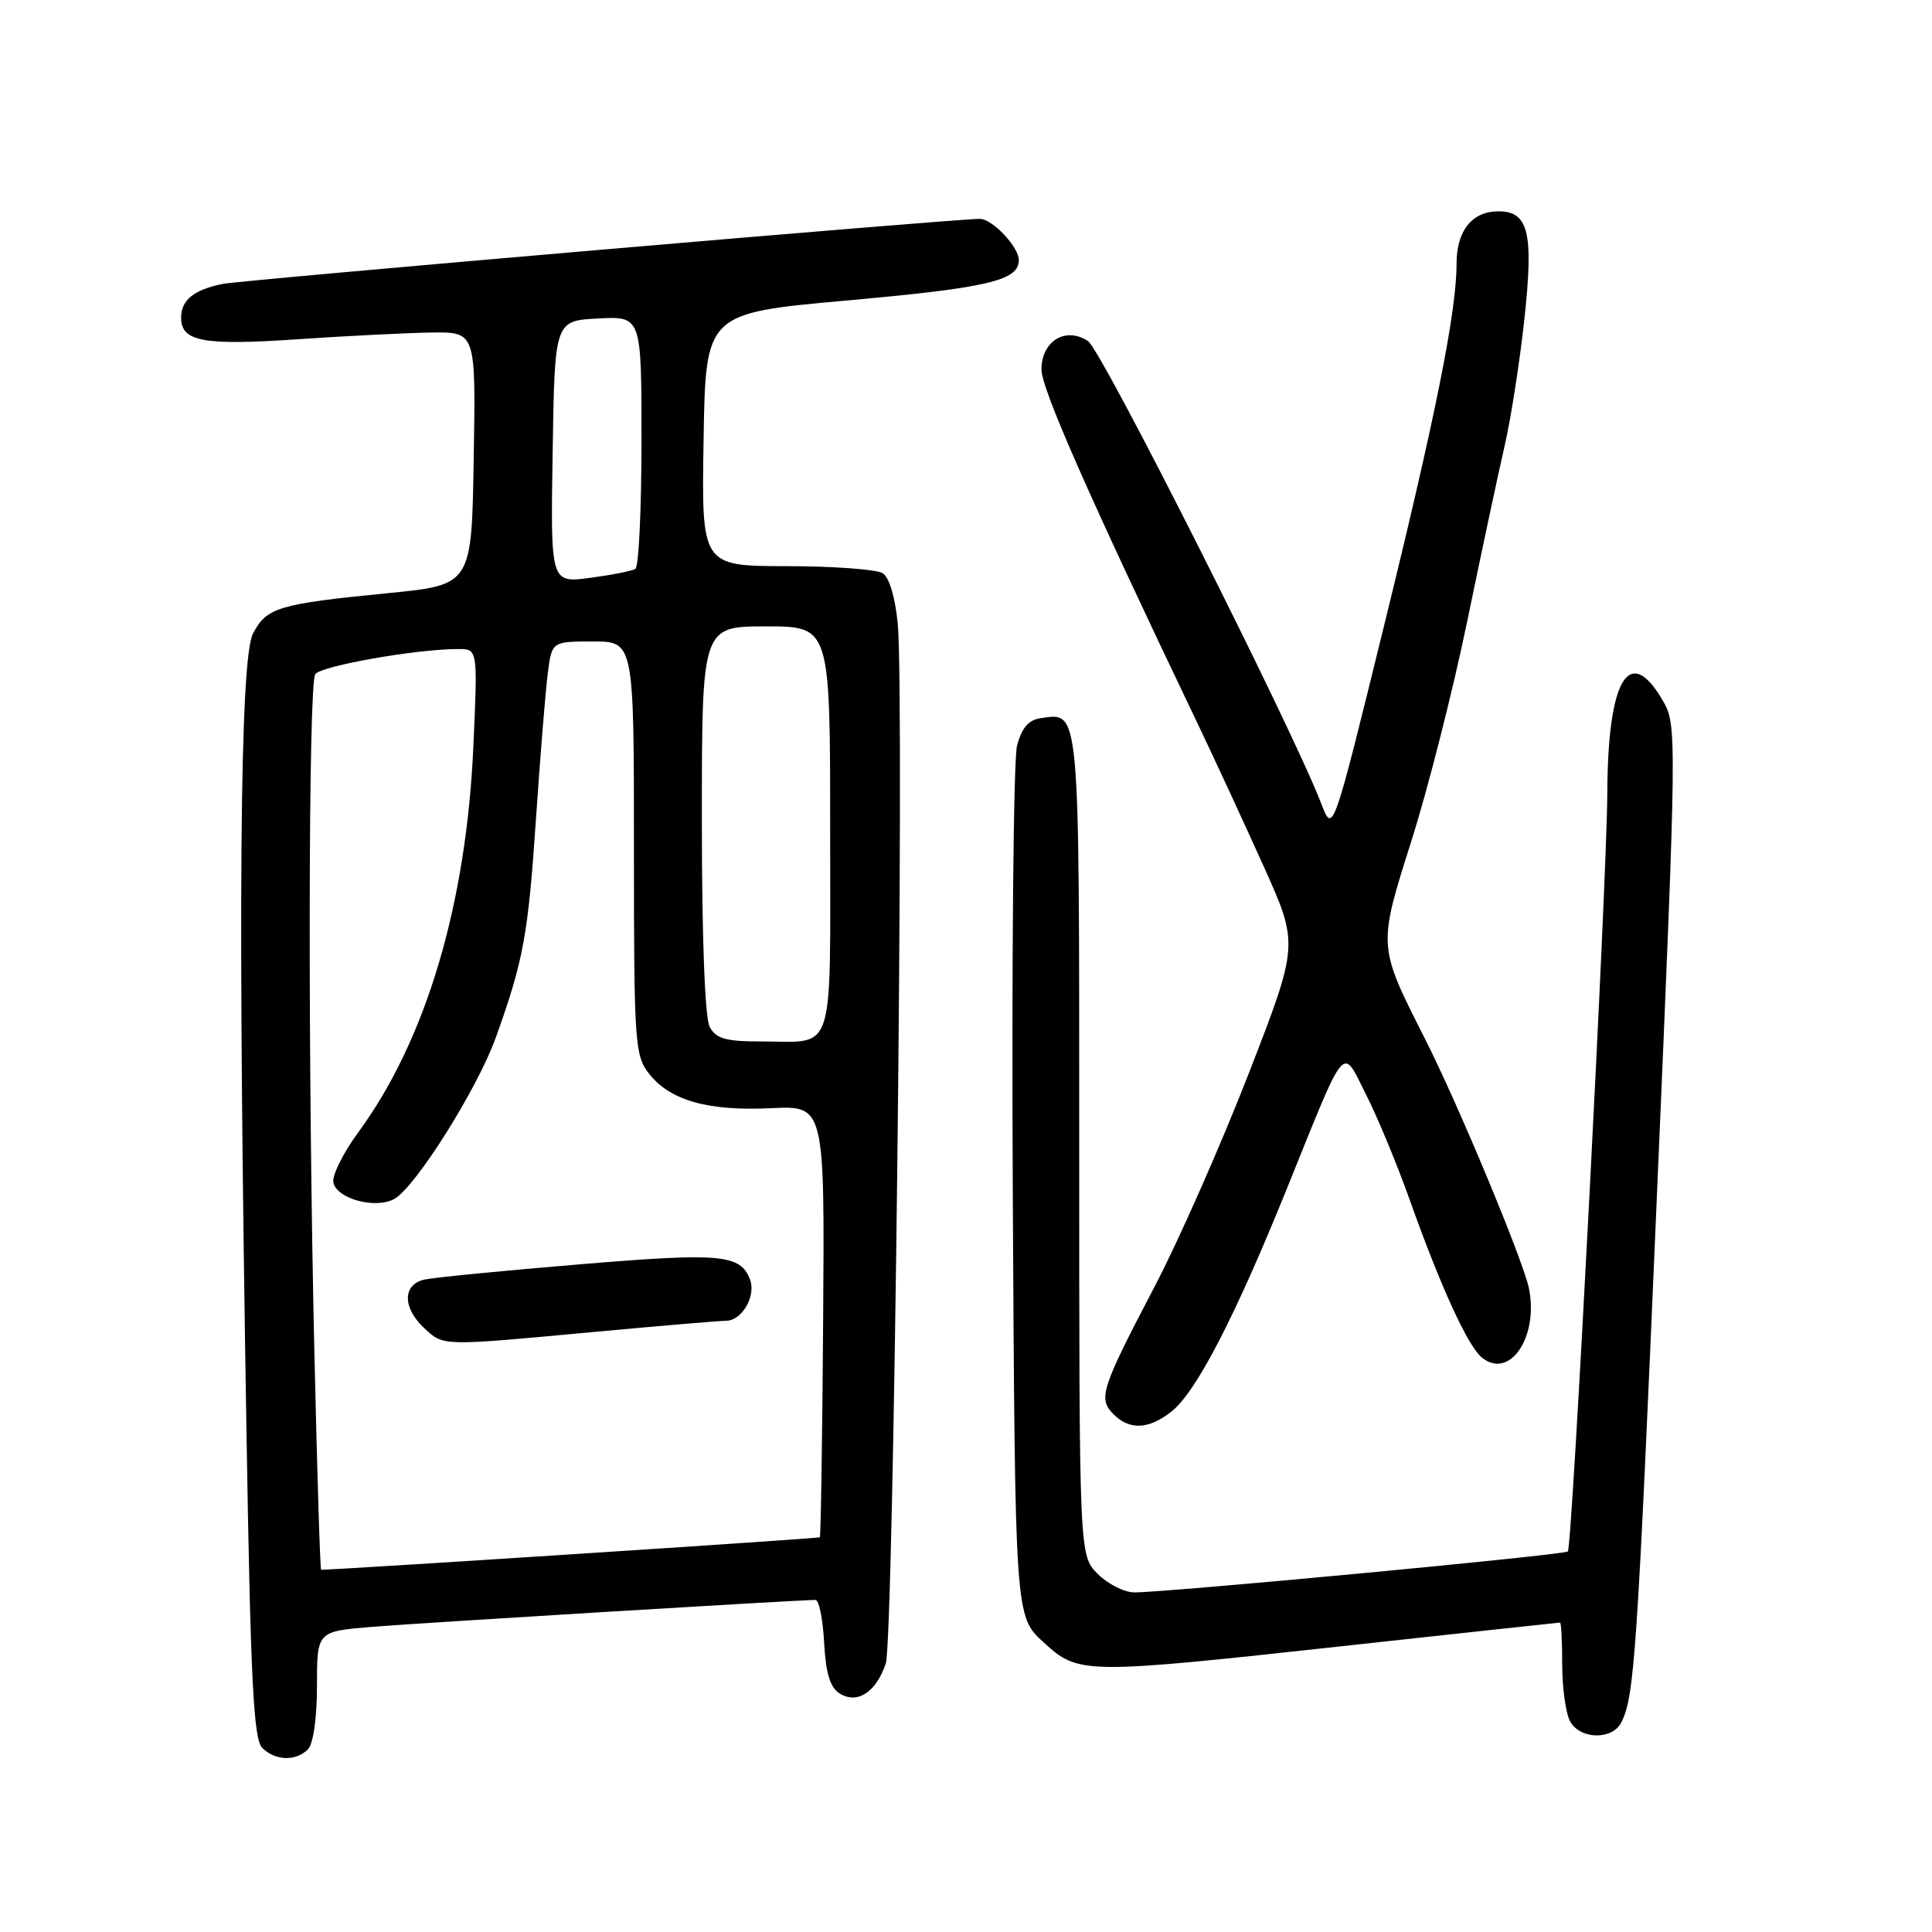 <?xml version="1.0" encoding="UTF-8" standalone="no"?>
<!DOCTYPE svg PUBLIC "-//W3C//DTD SVG 1.1//EN" "http://www.w3.org/Graphics/SVG/1.1/DTD/svg11.dtd" >
<svg xmlns="http://www.w3.org/2000/svg" xmlns:xlink="http://www.w3.org/1999/xlink" version="1.1" viewBox="0 0 256 256">
 <g >
 <path fill="currentColor"
d=" M 40.80 231.80 C 41.51 231.09 42.00 227.66 42.00 223.39 C 42.00 216.17 42.00 216.17 49.25 215.57 C 55.57 215.05 105.79 212.00 108.06 212.00 C 108.52 212.00 109.04 214.54 109.20 217.65 C 109.42 221.71 109.99 223.60 111.25 224.39 C 113.59 225.86 116.10 224.23 117.37 220.42 C 118.43 217.24 119.87 92.41 118.96 82.69 C 118.63 79.18 117.84 76.51 116.96 75.95 C 116.16 75.45 110.43 75.02 104.23 75.02 C 92.95 75.00 92.95 75.00 93.23 58.25 C 93.50 41.50 93.50 41.50 112.19 39.82 C 130.96 38.13 135.00 37.18 135.00 34.46 C 135.00 32.72 131.49 29.00 129.83 29.00 C 126.38 29.00 32.03 37.11 29.50 37.62 C 25.68 38.40 24.00 39.76 24.00 42.09 C 24.00 45.27 26.91 45.81 39.50 44.95 C 46.10 44.50 54.10 44.10 57.27 44.06 C 63.05 44.00 63.05 44.00 62.77 60.75 C 62.50 77.50 62.50 77.50 51.47 78.59 C 36.85 80.03 35.32 80.49 33.52 83.96 C 31.77 87.35 31.50 120.52 32.67 190.34 C 33.20 222.60 33.60 230.45 34.74 231.59 C 36.46 233.32 39.19 233.41 40.80 231.80 Z  M 214.82 228.25 C 216.57 224.83 216.93 219.58 219.56 158.18 C 222.20 96.77 222.21 96.05 220.31 92.80 C 215.89 85.22 213.04 89.96 212.98 105.00 C 212.94 116.30 208.32 205.01 207.75 205.58 C 207.29 206.04 154.71 211.00 150.31 211.00 C 148.99 211.00 146.80 209.90 145.45 208.55 C 143.00 206.09 143.00 206.09 143.00 151.67 C 143.00 92.98 143.13 94.41 137.86 95.17 C 136.28 95.40 135.37 96.47 134.76 98.82 C 134.29 100.65 134.04 127.34 134.20 158.15 C 134.50 214.16 134.50 214.16 138.24 217.58 C 142.95 221.90 143.31 221.91 179.00 218.00 C 194.08 216.35 206.55 215.00 206.71 215.00 C 206.87 215.00 207.00 217.50 207.00 220.57 C 207.00 223.63 207.47 227.00 208.04 228.07 C 209.33 230.49 213.62 230.60 214.82 228.25 Z  M 155.22 187.04 C 158.49 184.47 163.62 174.56 170.51 157.52 C 178.53 137.67 177.76 138.59 181.02 145.06 C 182.54 148.05 185.13 154.32 186.80 159.00 C 190.88 170.47 194.47 178.31 196.33 179.86 C 199.99 182.89 203.89 177.22 202.60 170.75 C 201.87 167.10 193.23 146.35 188.80 137.61 C 182.56 125.30 182.57 125.46 187.01 111.45 C 189.19 104.60 192.53 91.46 194.43 82.25 C 196.33 73.04 198.56 62.58 199.39 59.00 C 200.21 55.42 201.38 47.90 201.99 42.27 C 203.23 30.82 202.55 28.00 198.54 28.00 C 195.06 28.00 193.00 30.58 193.00 34.94 C 193.00 41.32 190.24 55.10 183.27 83.42 C 176.61 110.50 176.61 110.50 175.08 106.50 C 171.22 96.46 145.98 46.40 144.17 45.20 C 141.21 43.23 138.00 45.19 138.00 48.96 C 138.00 51.51 144.28 65.76 158.51 95.50 C 160.88 100.45 164.90 109.15 167.46 114.83 C 172.10 125.15 172.10 125.15 165.43 142.33 C 161.75 151.77 156.15 164.45 152.98 170.50 C 145.90 184.02 145.48 185.33 147.54 187.39 C 149.68 189.53 152.20 189.42 155.22 187.04 Z  M 41.66 179.34 C 40.78 141.31 40.85 90.79 41.77 89.34 C 42.47 88.24 55.17 86.00 60.72 86.00 C 63.30 86.00 63.30 86.00 62.73 98.77 C 61.80 119.86 56.45 137.81 47.46 150.06 C 45.47 152.76 44.00 155.74 44.17 156.67 C 44.59 158.83 49.69 160.24 52.22 158.88 C 55.02 157.38 63.27 144.27 65.72 137.42 C 69.37 127.22 69.98 123.91 71.02 108.50 C 71.58 100.25 72.28 91.59 72.58 89.25 C 73.12 85.00 73.12 85.00 78.56 85.00 C 84.00 85.00 84.00 85.00 84.00 112.37 C 84.00 138.29 84.11 139.87 86.02 142.29 C 88.80 145.83 93.84 147.25 102.19 146.84 C 109.27 146.50 109.27 146.50 109.07 174.98 C 108.96 190.65 108.76 203.57 108.63 203.70 C 108.47 203.86 44.87 208.00 42.55 208.00 C 42.42 208.00 42.02 195.10 41.66 179.34 Z  M 78.50 176.51 C 87.30 175.69 95.27 175.02 96.21 175.01 C 98.32 175.00 100.21 171.72 99.38 169.54 C 98.10 166.20 95.52 165.97 76.82 167.53 C 66.74 168.37 57.49 169.27 56.25 169.55 C 53.34 170.18 53.31 173.28 56.19 175.96 C 58.80 178.39 58.32 178.38 78.50 176.51 Z  M 94.04 136.07 C 93.40 134.88 93.00 124.28 93.00 108.57 C 93.00 83.00 93.00 83.00 101.50 83.00 C 110.00 83.00 110.00 83.00 110.00 109.89 C 110.00 140.40 110.77 138.00 100.95 138.00 C 96.16 138.00 94.88 137.64 94.04 136.07 Z  M 73.23 59.88 C 73.50 42.50 73.50 42.50 79.25 42.20 C 85.00 41.90 85.00 41.90 85.00 58.39 C 85.00 67.46 84.64 75.11 84.19 75.38 C 83.75 75.66 81.04 76.19 78.17 76.57 C 72.95 77.26 72.95 77.26 73.23 59.88 Z "/>
</g>
</svg>